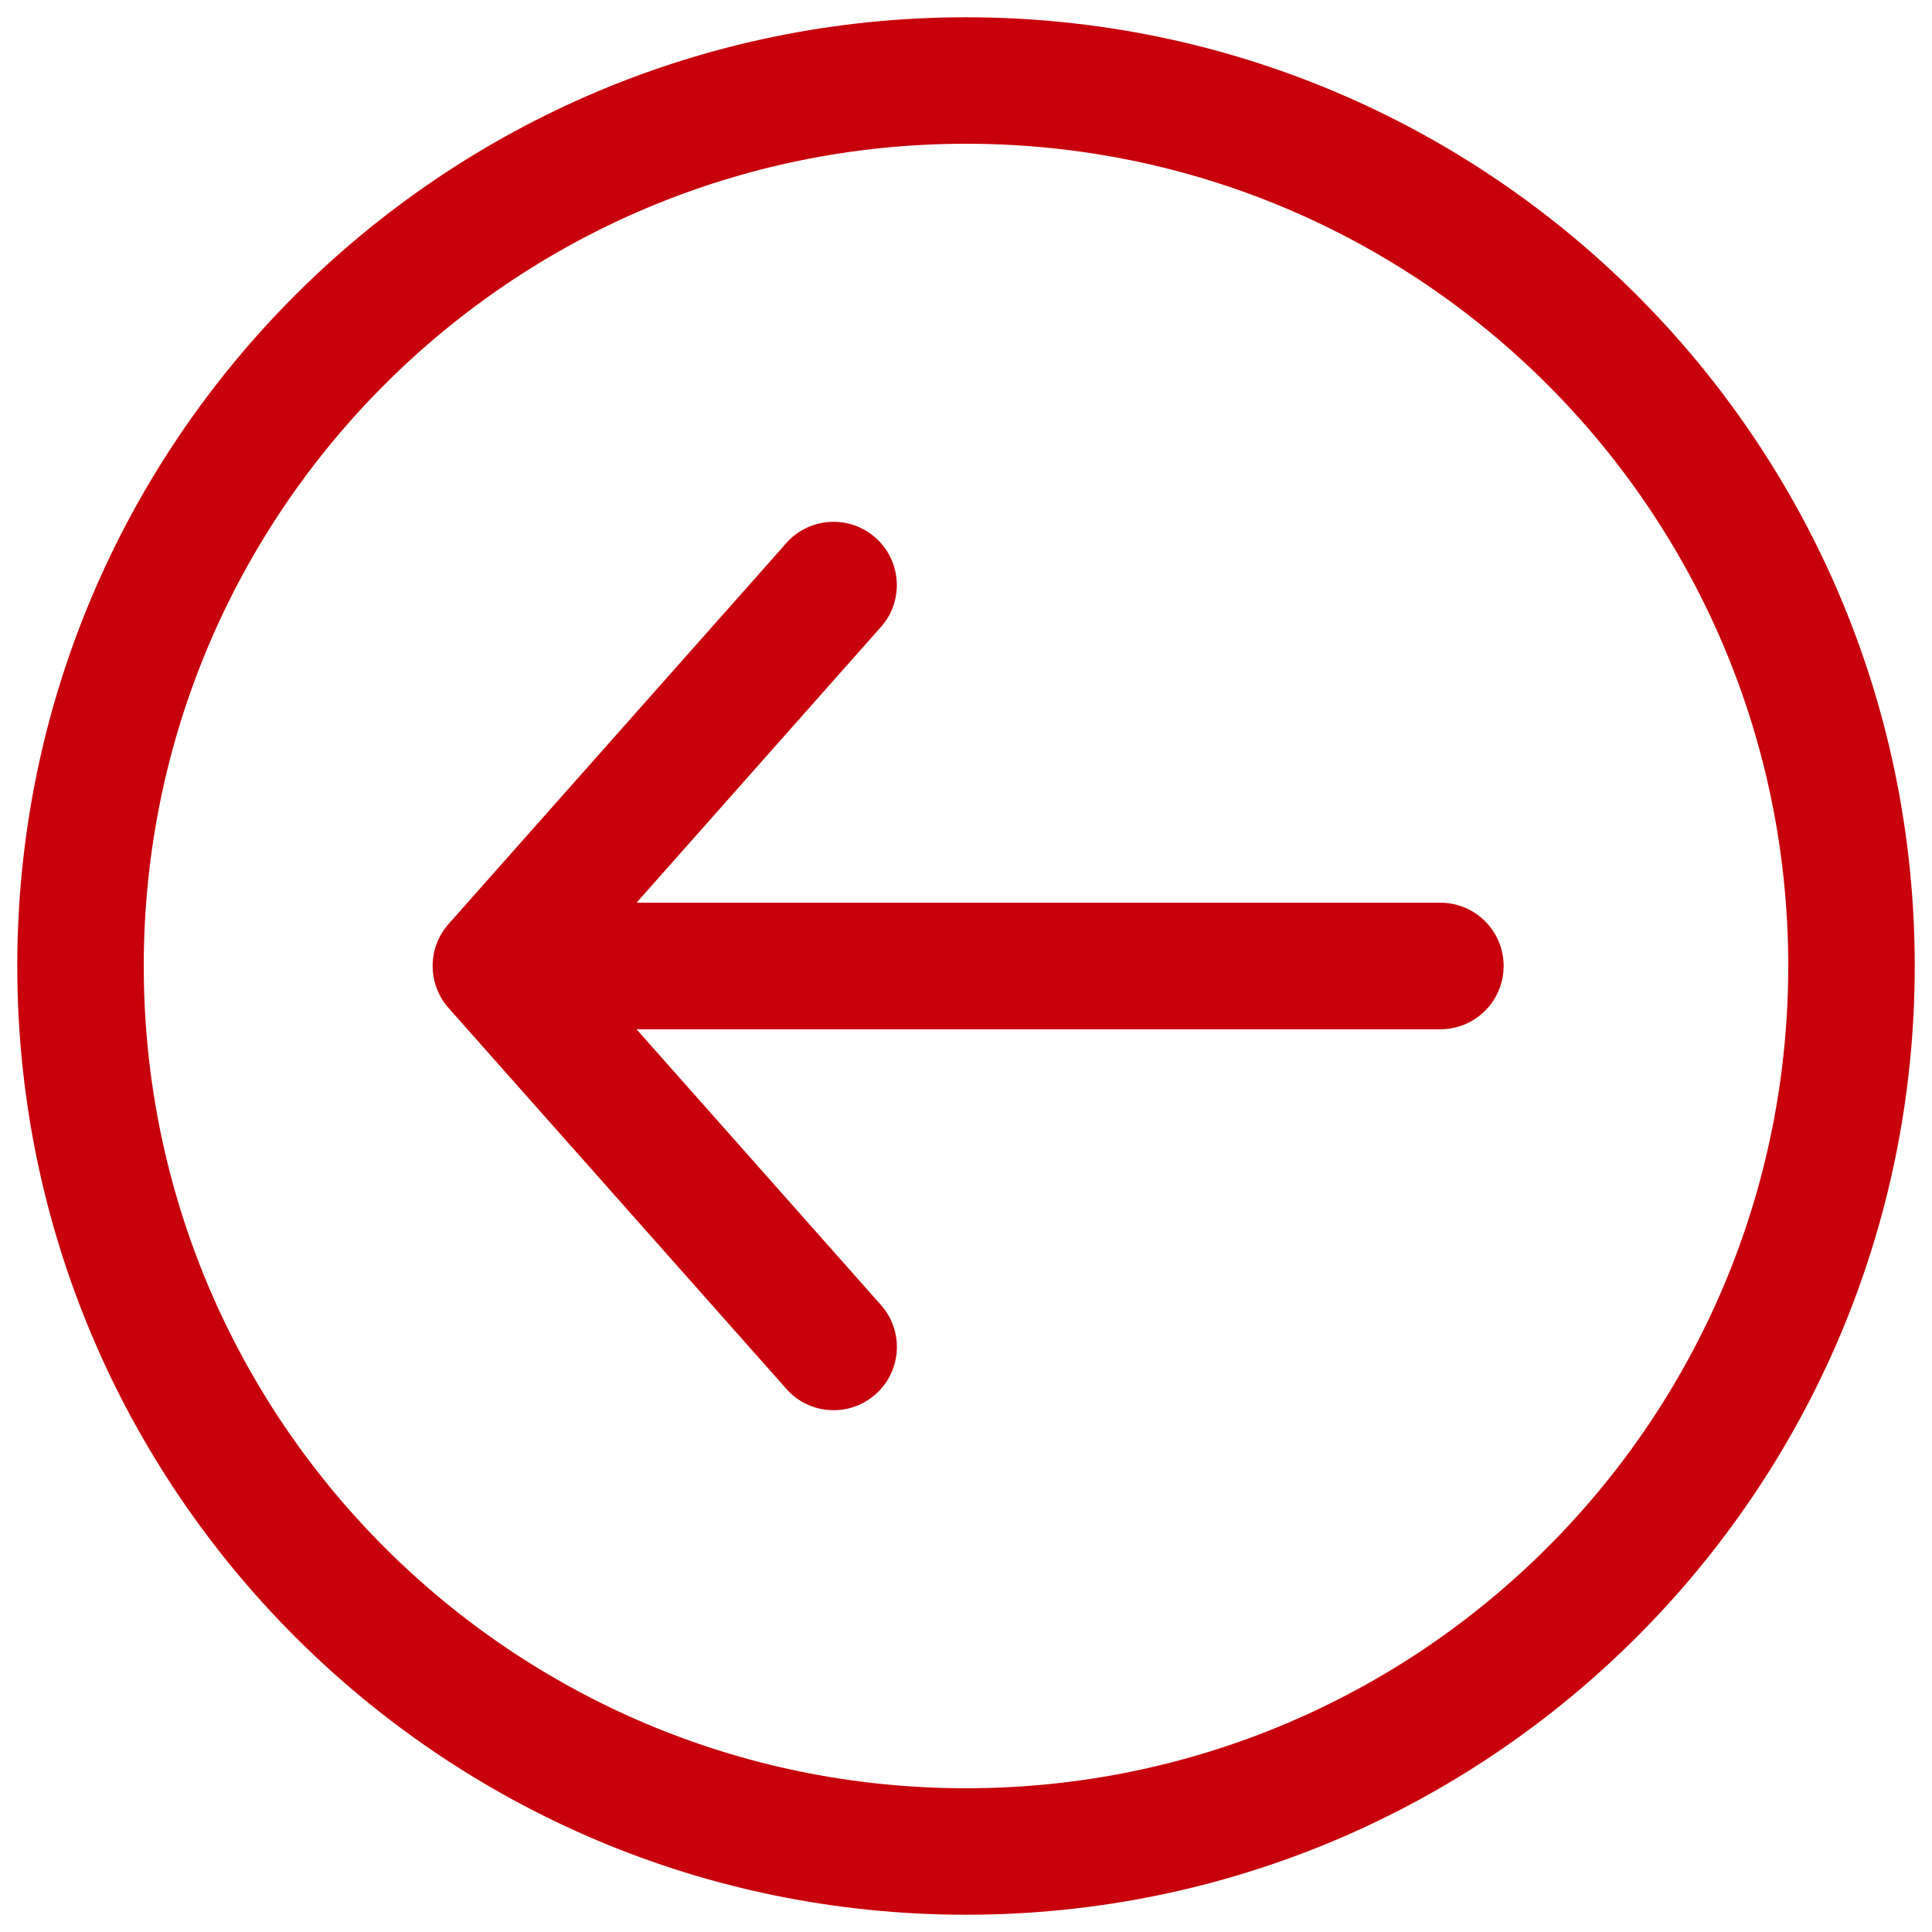 <?xml version="1.0" encoding="UTF-8"?>
<svg width="32px" height="32px" viewBox="0 0 32 32" version="1.1" xmlns="http://www.w3.org/2000/svg" xmlns:xlink="http://www.w3.org/1999/xlink">
    <!-- Generator: Sketch 61 (89581) - https://sketch.com -->
    <title>返回icon-选中</title>
    <desc>Created with Sketch.</desc>
    <g id="返回icon-选中" stroke="none" stroke-width="1" fill="none" fill-rule="evenodd">
        <g id="上一步" fill="#C7000B" fill-rule="nonzero">
            <path d="M16,31.714 C7.322,31.714 0.286,24.679 0.286,16 C0.286,7.322 7.322,0.286 16,0.286 C24.679,0.286 31.714,7.322 31.714,16 C31.714,24.679 24.679,31.714 16,31.714 Z M16,29.619 C23.522,29.619 29.619,23.522 29.619,16 C29.619,8.478 23.522,2.381 16,2.381 C8.478,2.381 2.381,8.478 2.381,16 C2.381,23.522 8.478,29.619 16,29.619 Z M10.238,14.952 L10.238,14.952 C9.66,14.952 9.19,15.421 9.19,16 C9.19,16.579 9.66,17.048 10.238,17.048 L23.857,17.048 L23.857,17.048 C24.436,17.048 24.905,16.579 24.905,16 C24.905,15.421 24.436,14.952 23.857,14.952 L10.238,14.952 L10.238,14.952 Z M9.614,16 L14.569,10.409 L14.569,10.409 C14.966,9.988 14.946,9.325 14.525,8.928 C14.104,8.531 13.441,8.551 13.044,8.972 C13.029,8.987 13.015,9.003 13.002,9.02 L7.429,15.305 L7.429,15.305 C7.078,15.702 7.078,16.298 7.429,16.695 L13.003,22.98 L13.003,22.98 C13.373,23.425 14.034,23.485 14.478,23.114 C14.923,22.744 14.983,22.083 14.612,21.639 C14.599,21.623 14.585,21.607 14.57,21.591 L9.614,16 L9.614,16 Z" id="形状"></path>
        </g>
    </g>
</svg>
